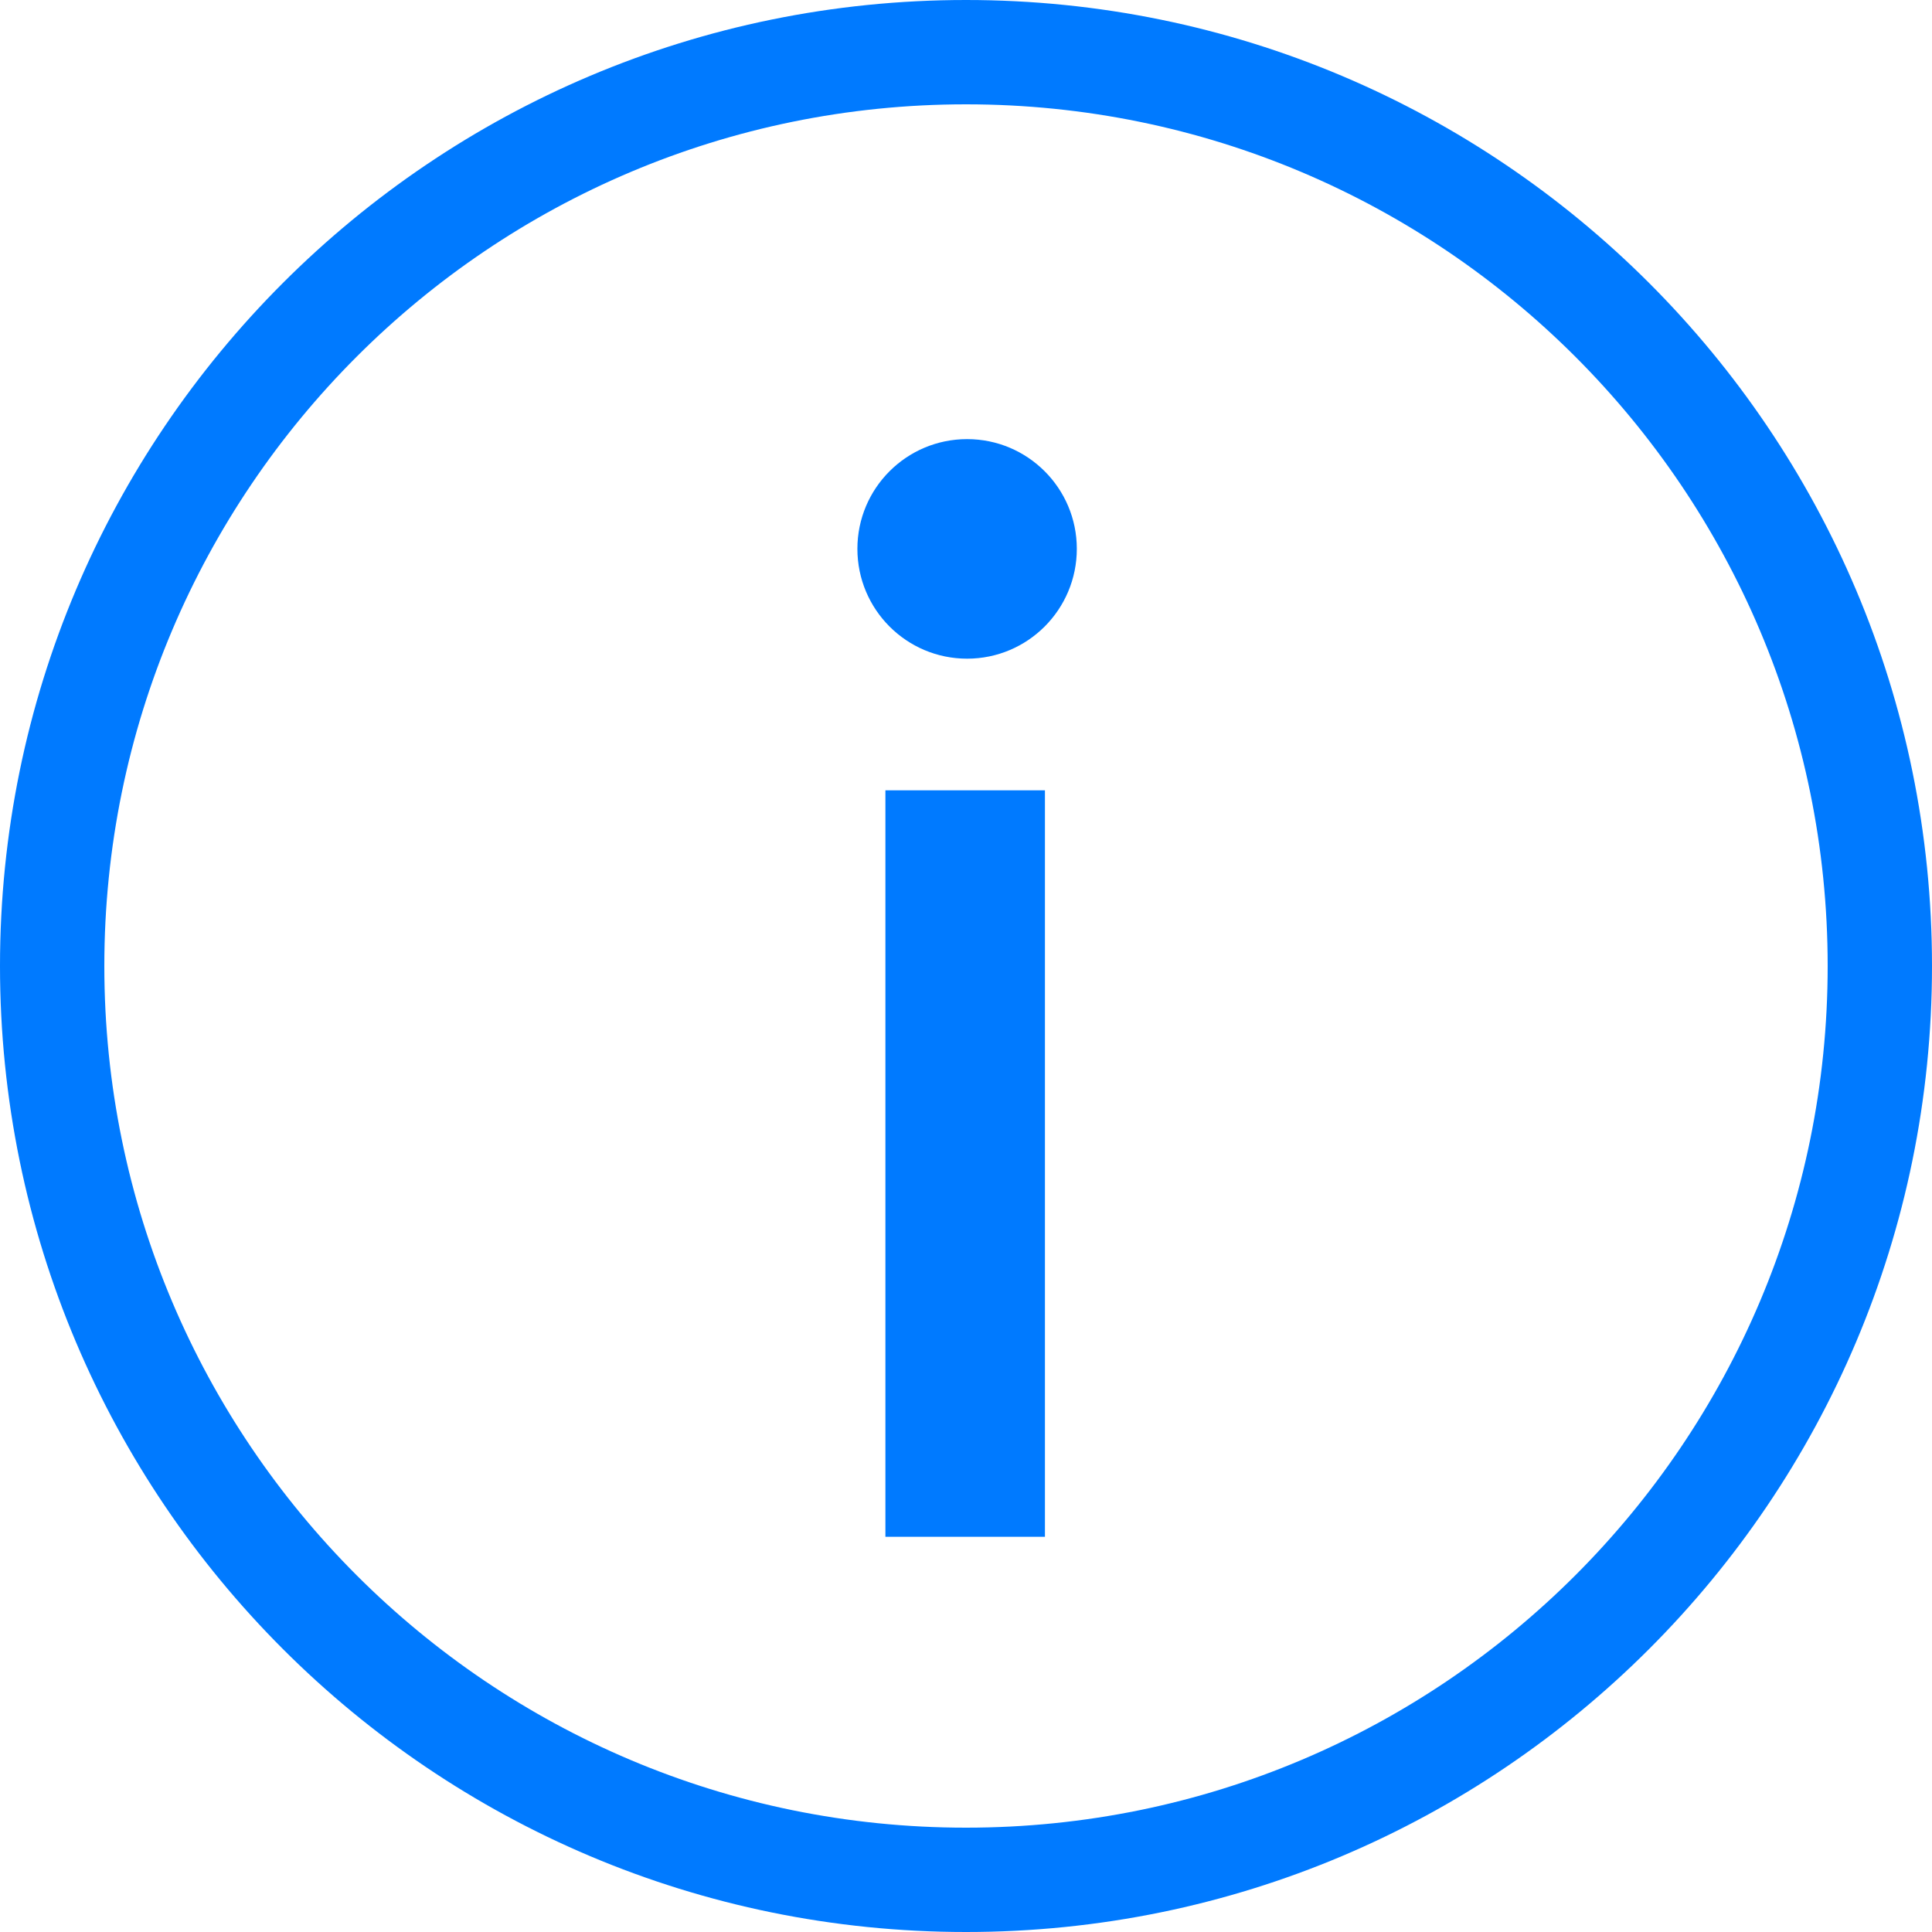 <svg xmlns="http://www.w3.org/2000/svg" width="14" height="14" viewBox="0 0 14 14">
  <path fill="#007AFF" d="M7,13.244 C10.449,13.244 13.244,10.449 13.244,7 C13.244,3.551 10.449,0.756 7,0.756 C3.551,0.756 0.756,3.551 0.756,7 C0.756,10.449 3.551,13.244 7,13.244 Z M7,14 C3.134,14 0,10.866 0,7 C0,3.134 3.134,0 7,0 C10.866,0 14,3.134 14,7 C14,10.866 10.866,14 7,14 Z M7.008,4.773 C6.569,4.773 6.213,4.417 6.213,3.977 C6.213,3.538 6.569,3.182 7.008,3.182 C7.447,3.182 7.803,3.538 7.803,3.977 C7.803,4.417 7.447,4.773 7.008,4.773 Z M6.416,11.136 L6.416,5.727 L7.572,5.727 L7.572,11.136 L6.416,11.136 Z"/>
</svg>
